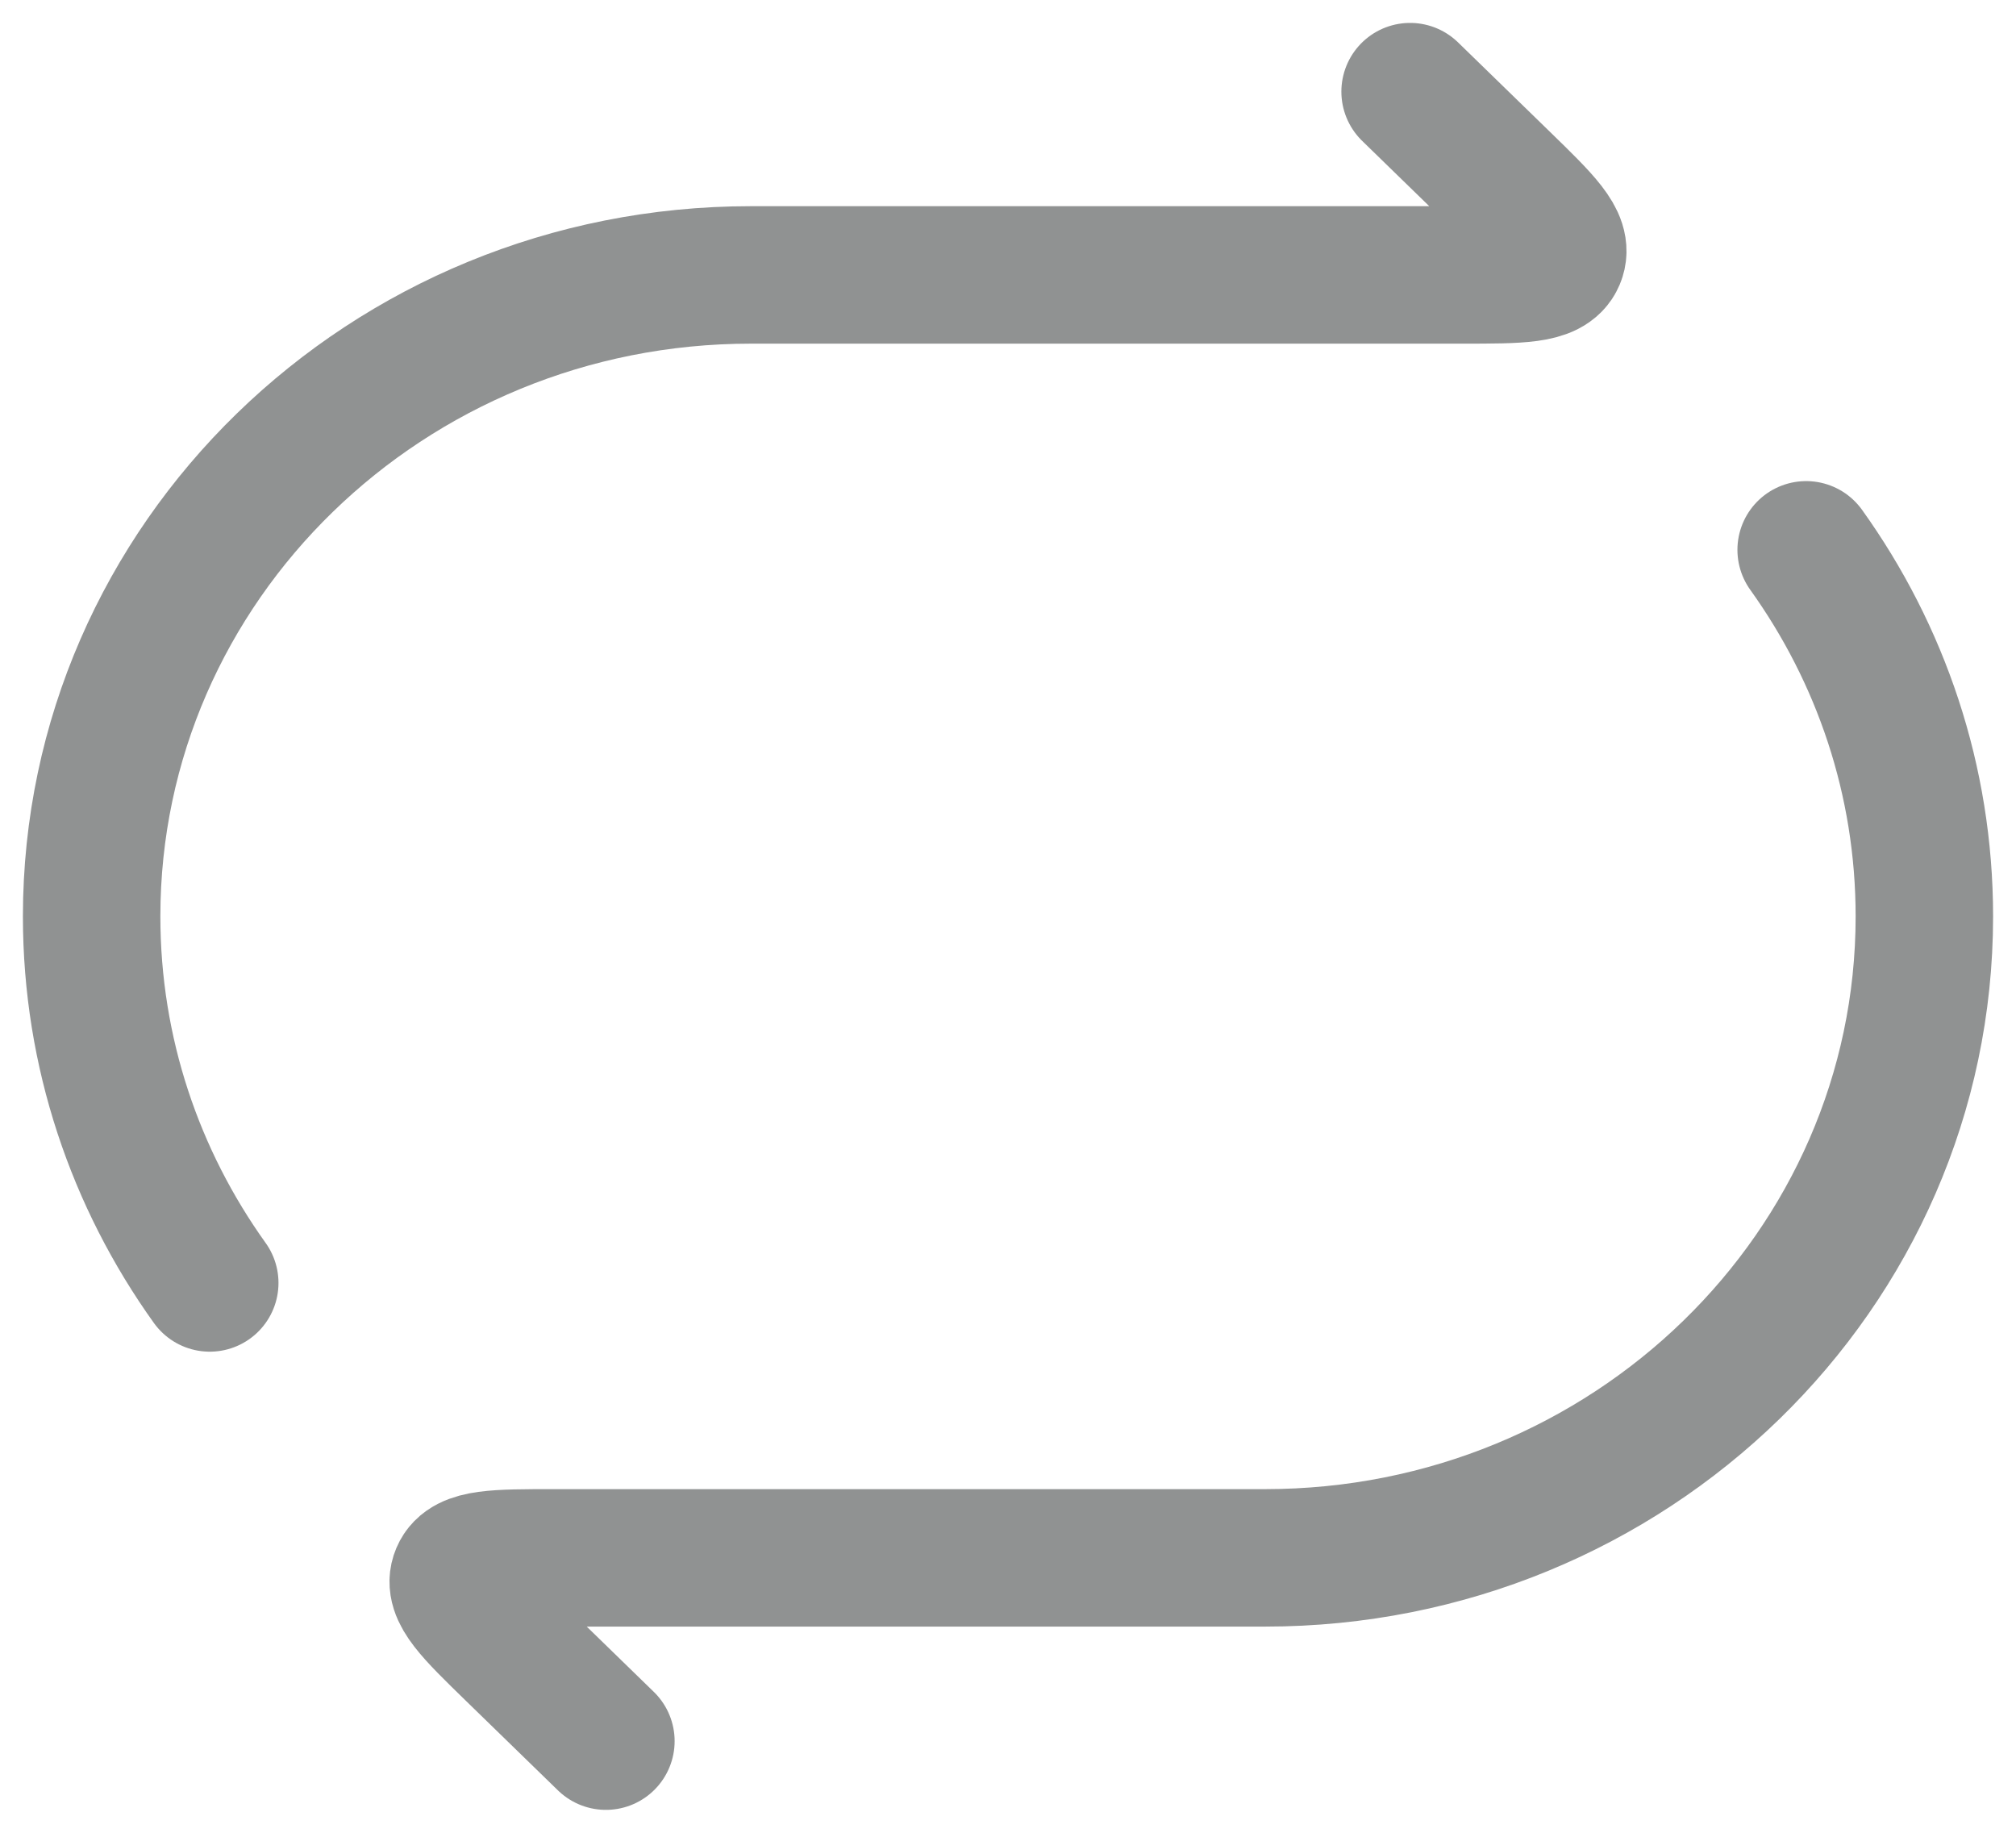 <svg width="22" height="20" viewBox="0 0 22 20" fill="none" xmlns="http://www.w3.org/2000/svg">
<path d="M15.388 1L16.391 1.976C16.839 2.412 17.063 2.63 16.984 2.815C16.906 3 16.589 3 15.955 3H8.194C4.221 3 1 6.134 1 10C1 11.487 1.477 12.866 2.289 14" stroke="#909292" stroke-width="1.5" stroke-linecap="round" stroke-linejoin="round"/>
<path d="M6.612 19L5.609 18.024C5.161 17.588 4.937 17.37 5.016 17.185C5.094 17 5.411 17 6.045 17H13.806C17.779 17 21 13.866 21 10C21 8.513 20.523 7.134 19.71 6" stroke="#909292" stroke-width="1.5" stroke-linecap="round" stroke-linejoin="round"/>
</svg>
